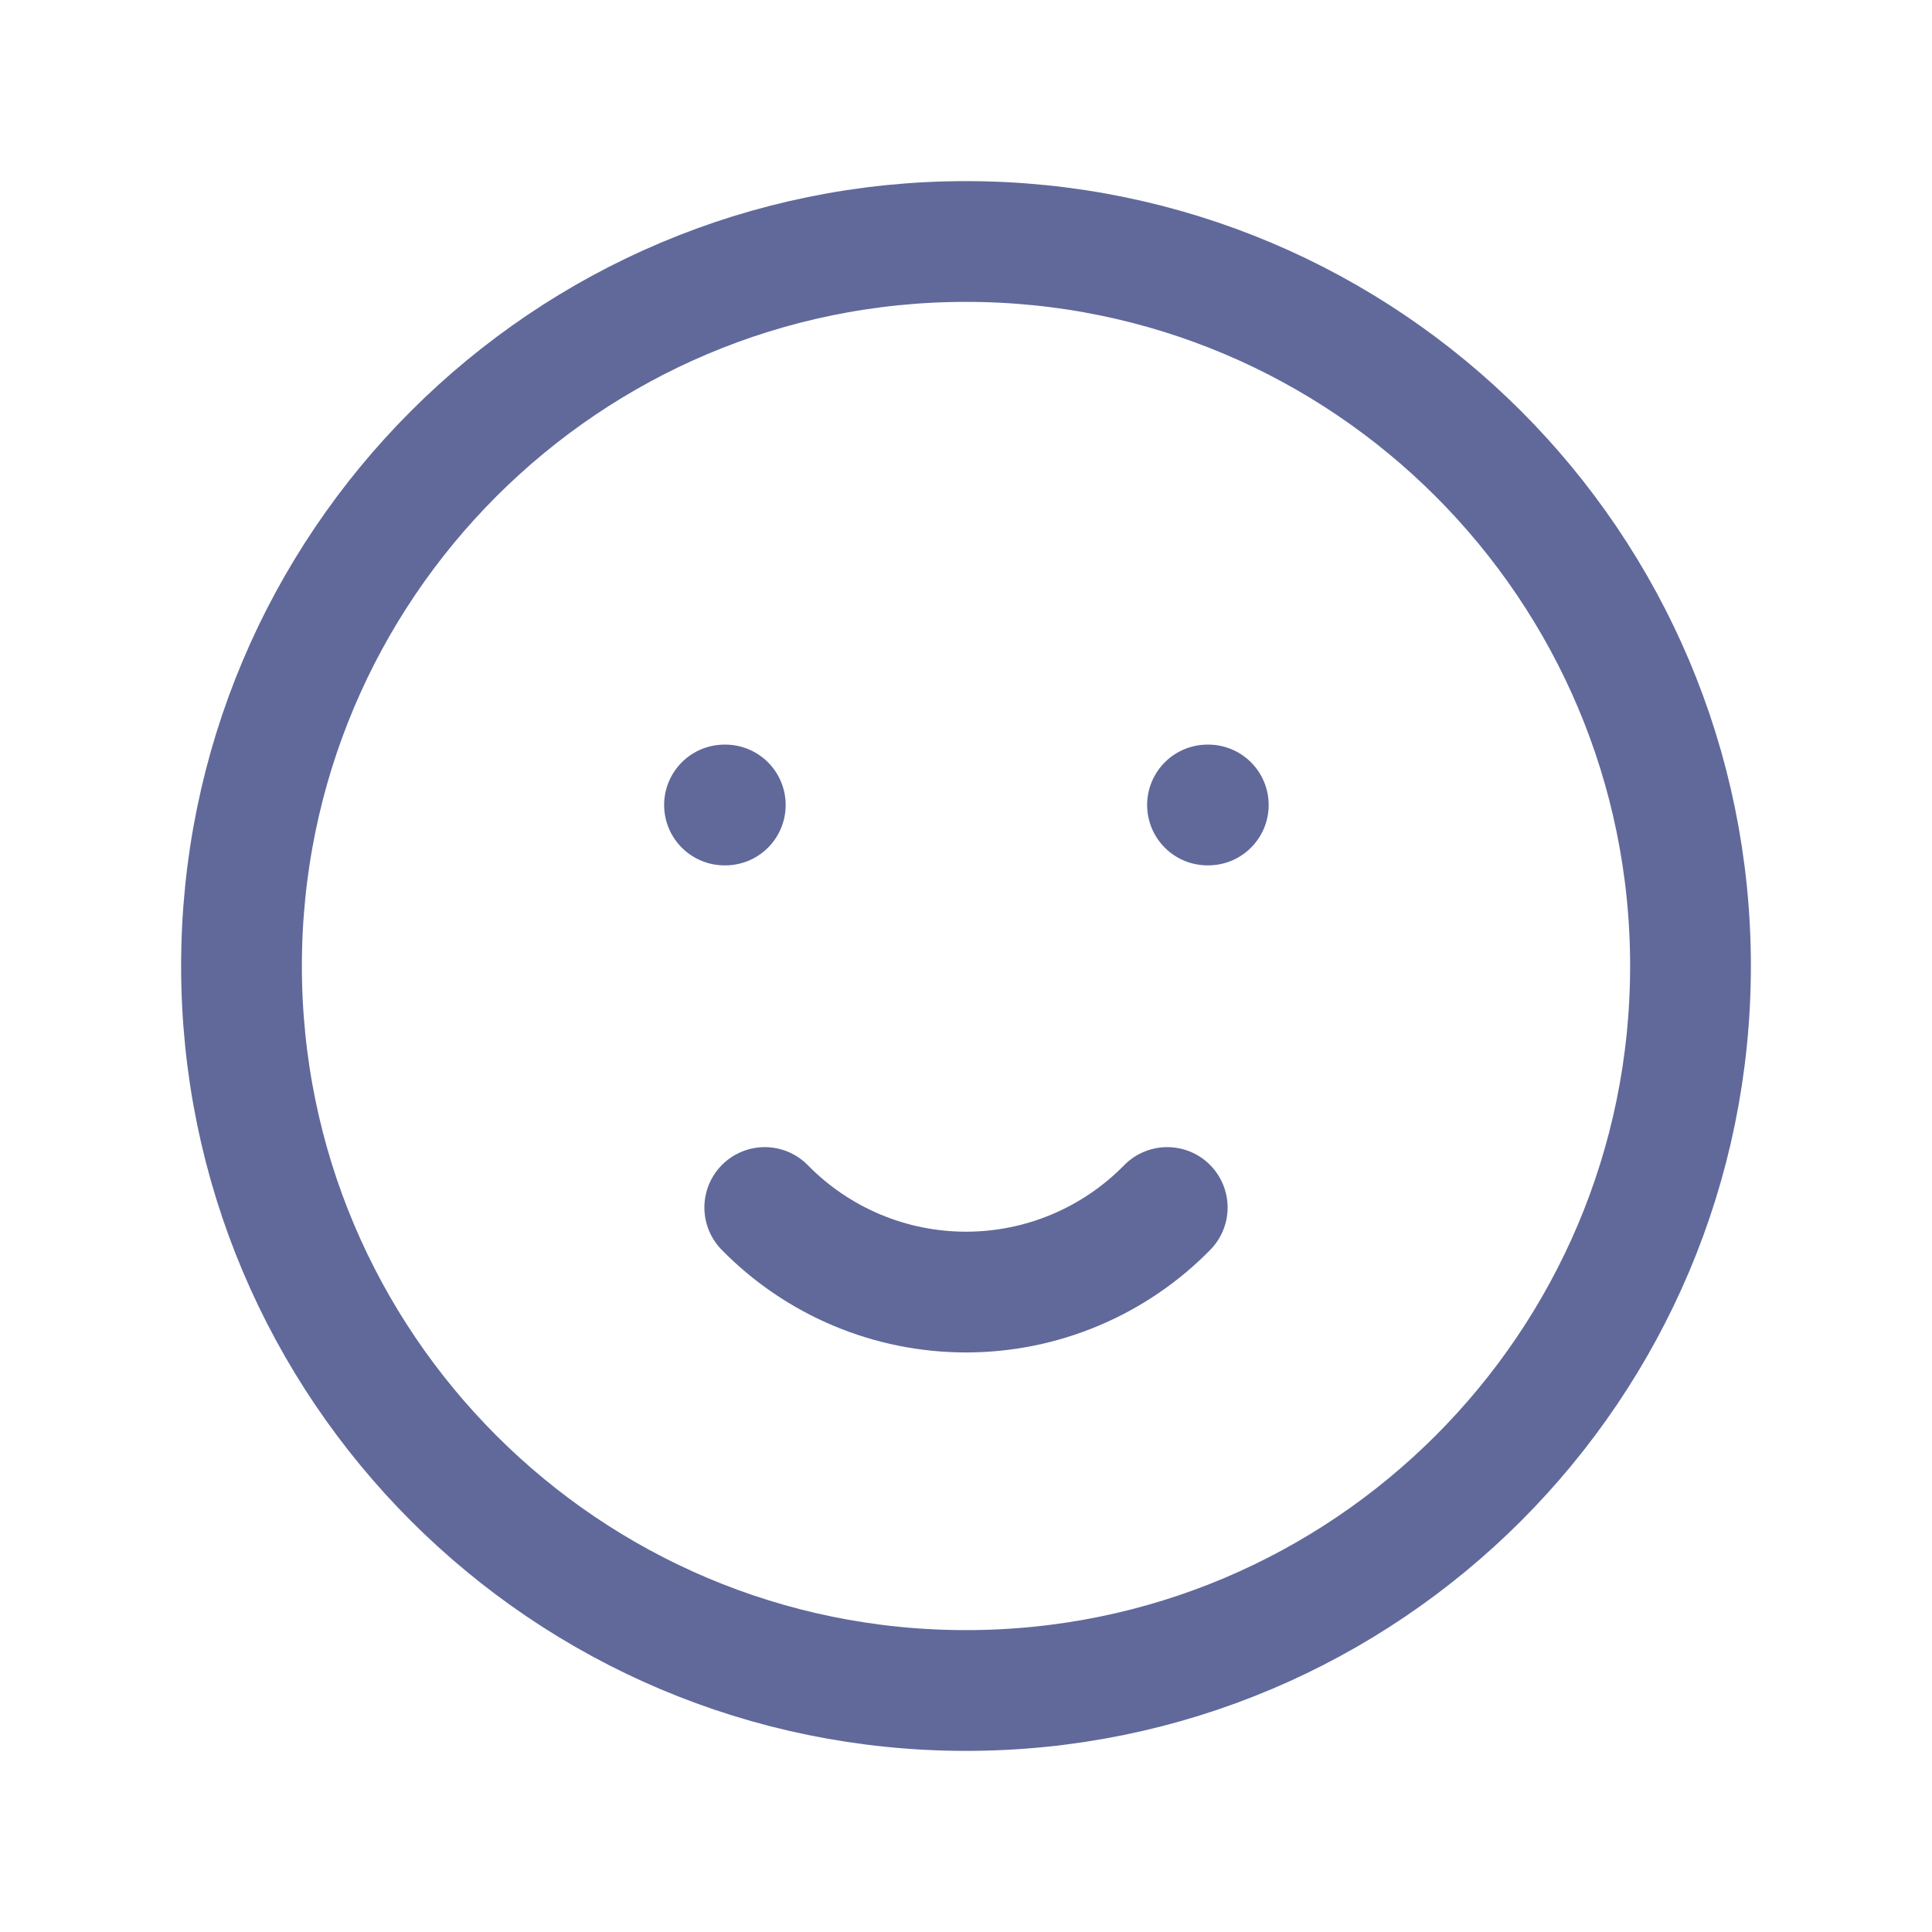 <svg width="44" height="44" viewBox="0 0 44 44" fill="none" xmlns="http://www.w3.org/2000/svg">
<g clip-path="url(#clip0_2_101)">
<path d="M22 38.5C31.113 38.5 38.5 31.113 38.5 22C38.5 12.887 31.113 5.5 22 5.5C12.887 5.5 5.5 12.887 5.5 22C5.5 31.113 12.887 38.5 22 38.5Z" stroke="#60699A" stroke-width="2.75" stroke-linecap="round" stroke-linejoin="round"/>
<path d="M16.5 18.333H16.518" stroke="#60699A" stroke-width="2.75" stroke-linecap="round" stroke-linejoin="round"/>
<path d="M27.5 18.333H27.518" stroke="#60699A" stroke-width="2.75" stroke-linecap="round" stroke-linejoin="round"/>
<path d="M17.417 27.5C18.014 28.11 18.727 28.594 19.514 28.925C20.301 29.256 21.146 29.426 22 29.426C22.854 29.426 23.699 29.256 24.486 28.925C25.273 28.594 25.986 28.11 26.583 27.5" stroke="#60699A" stroke-width="2.75" stroke-linecap="round" stroke-linejoin="round"/>
</g>
<defs>
<clipPath id="clip0_2_101">
<rect width="44" height="44" fill="white"/>
</clipPath>
</defs>
</svg>

